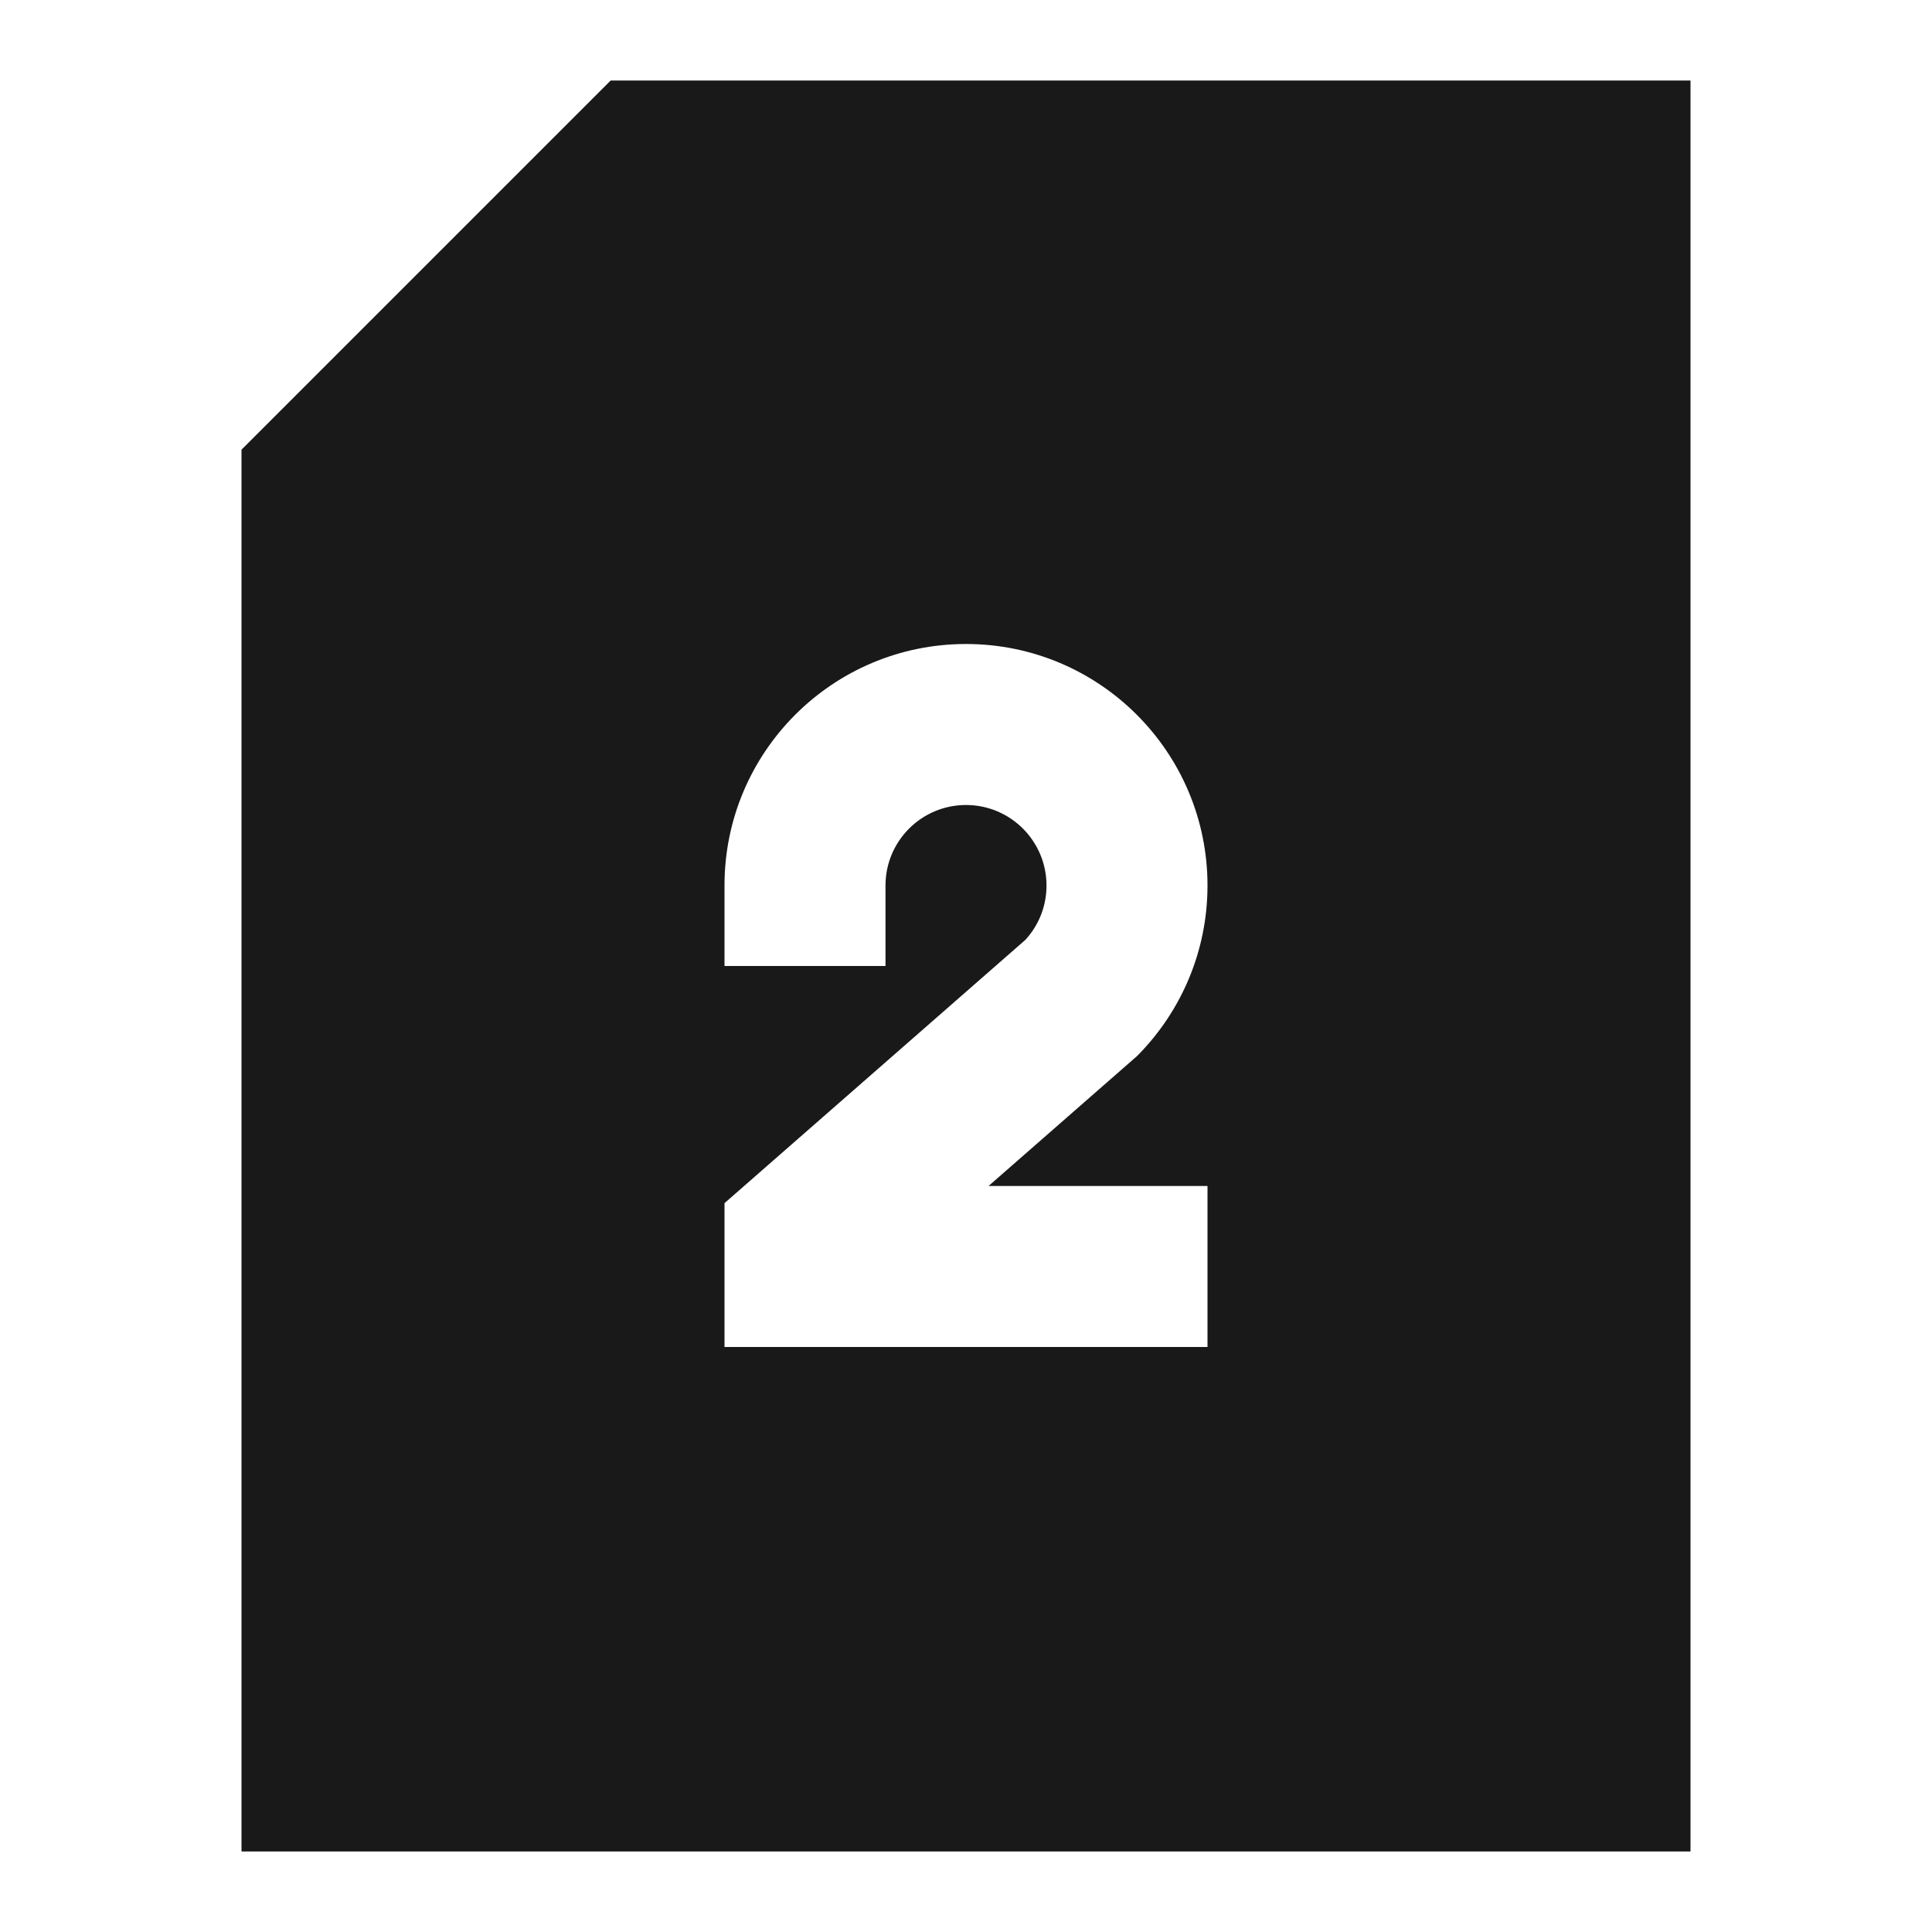 <svg width="24" height="24" viewBox="0 0 24 24" fill="none" xmlns="http://www.w3.org/2000/svg">
<path d="M21 1H7.586L3 5.586V23H21V1ZM11 11V12H9V11C9 9.343 10.343 8 12 8C13.657 8 15 9.343 15 11C15 11.814 14.675 12.554 14.149 13.094L14.121 13.122L12.28 14.733H15V16.733H9V14.946L12.739 11.674C12.902 11.495 13 11.26 13 11C13 10.448 12.552 10 12 10C11.448 10 11 10.448 11 11Z" fill="black" fill-opacity="0.9" style="fill:black;fill-opacity:0.9;"/>
</svg>
